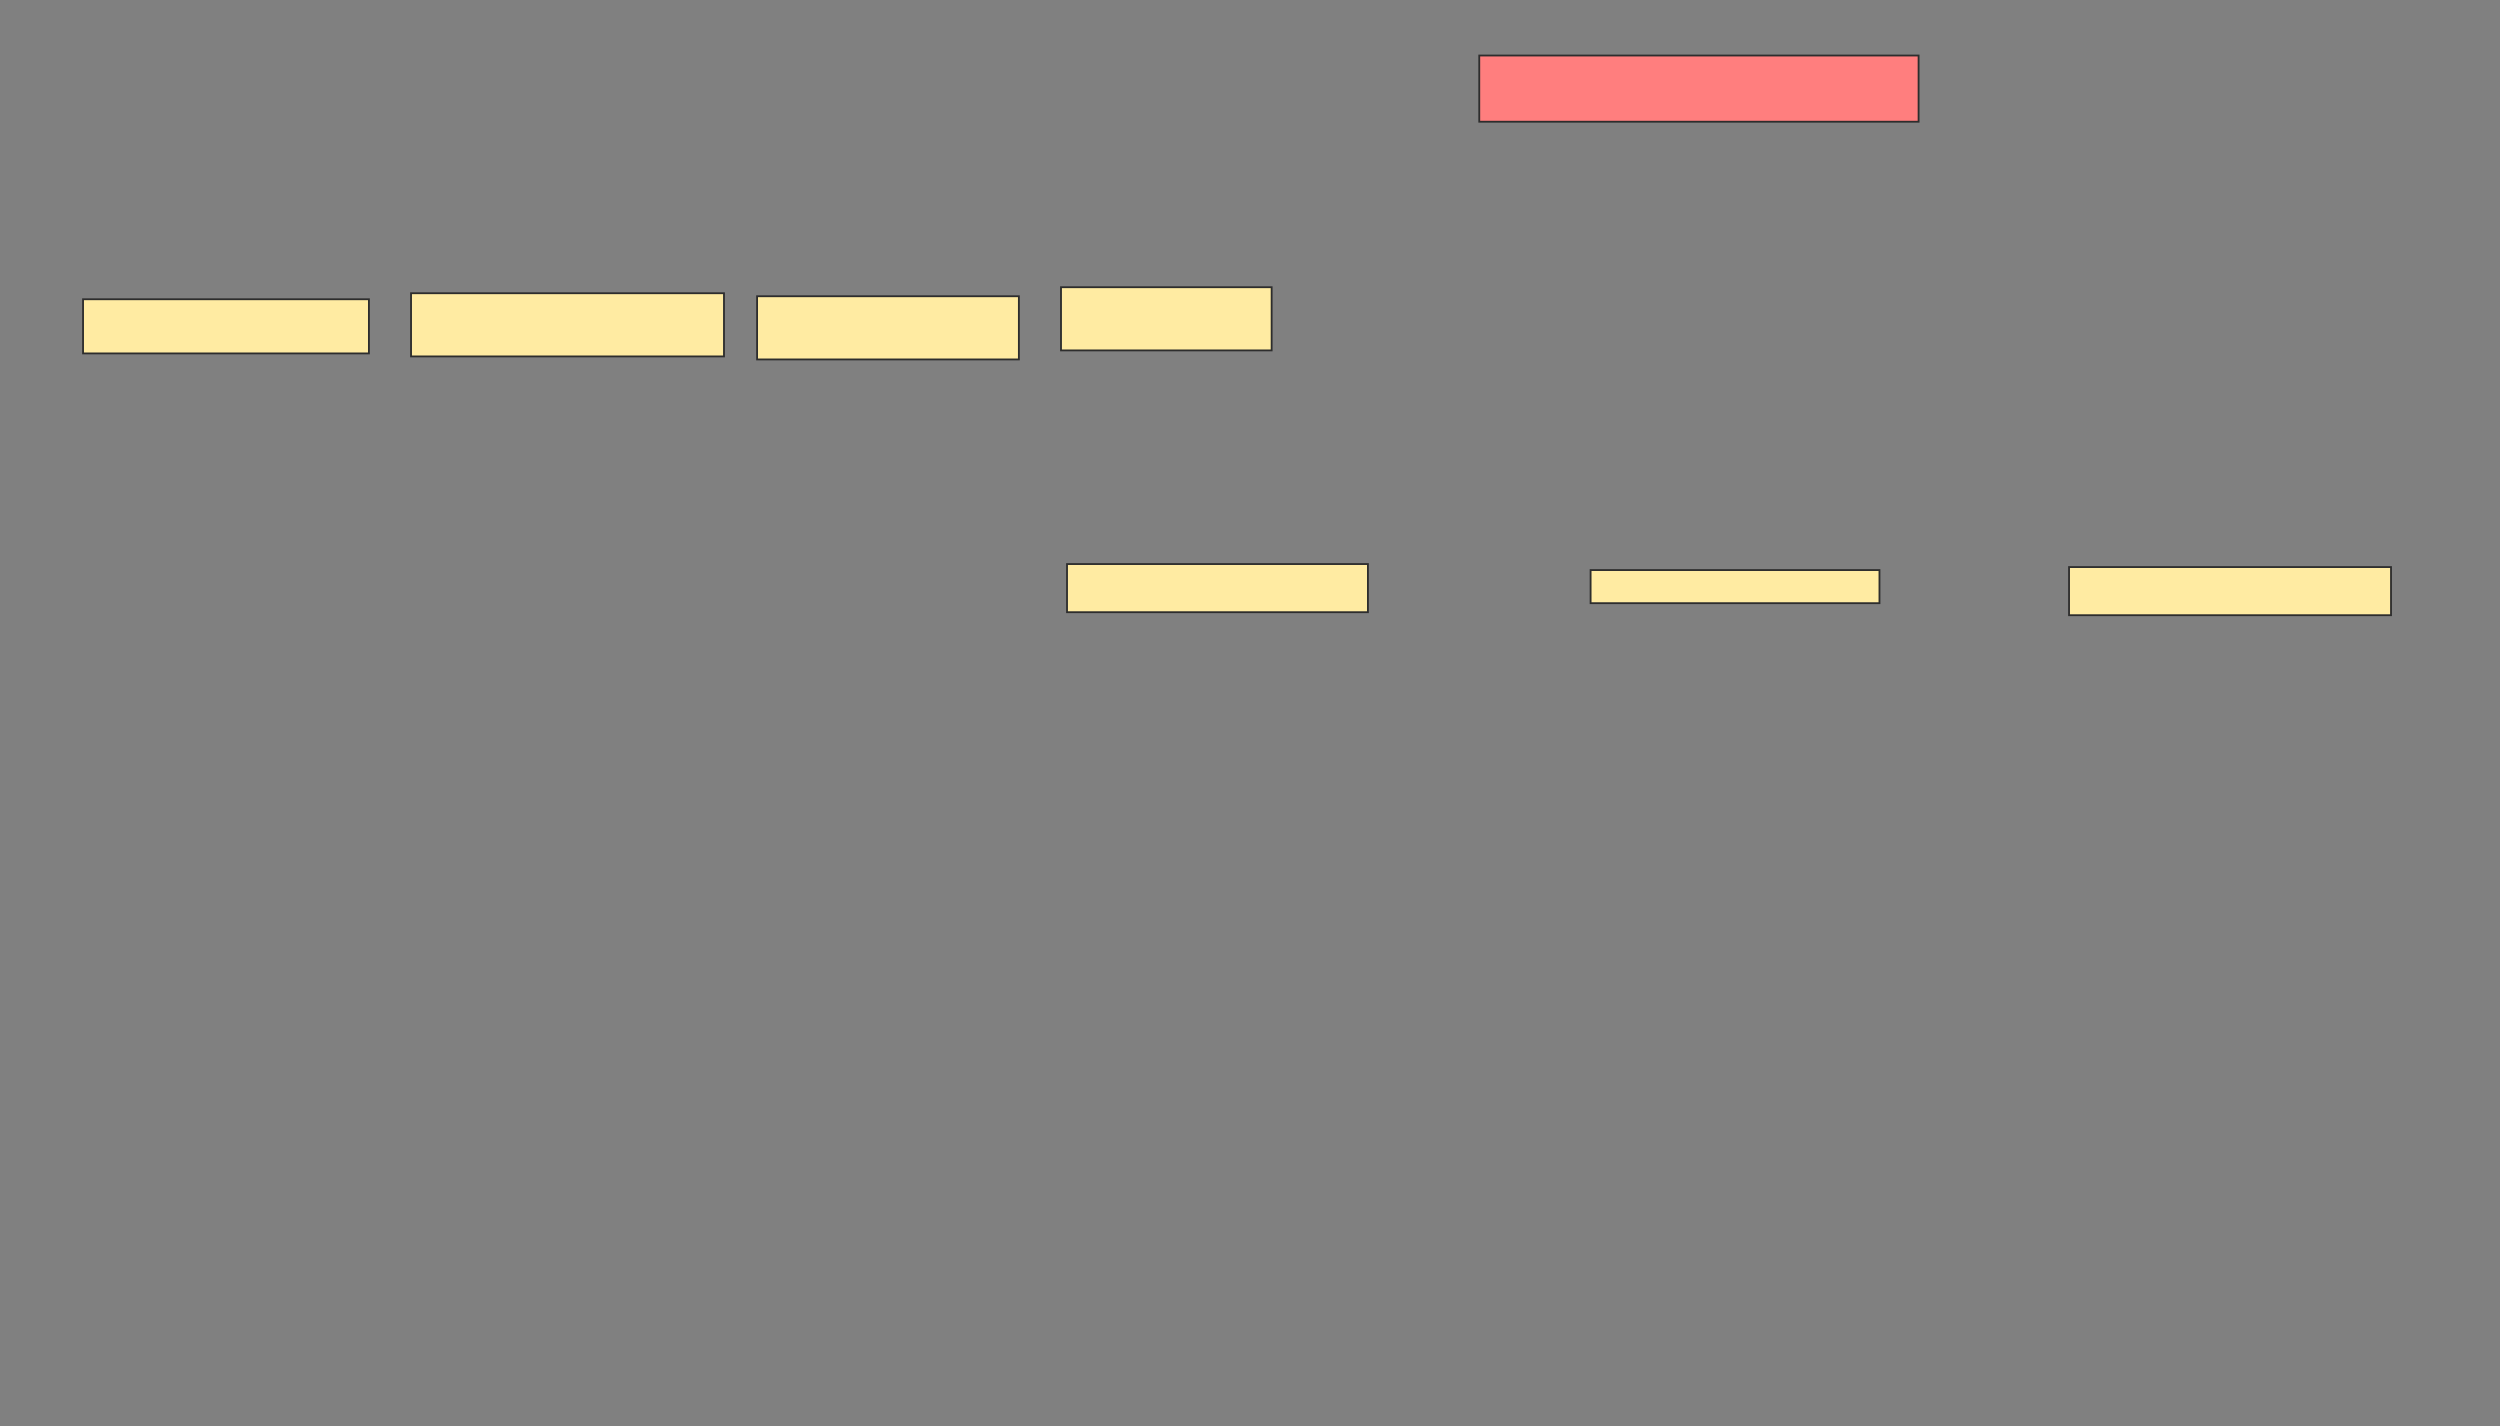 <svg xmlns="http://www.w3.org/2000/svg" width="1362" height="777">
 <rect width="100%" height="100%" fill="#808080" stroke="none"/>
 <!-- Created with Image Occlusion Enhanced -->
 <g>
  <title>Labels</title>
 </g>
 <g>
  <title>Masks</title>
  <rect id="ebff24ea0df044b4a0421974128c8b96-ao-1" height="36.066" width="239.344" y="30.247" x="805.903" stroke="#2D2D2D" fill="#FF7E7E" class="qshape"/>
  <g id="ebff24ea0df044b4a0421974128c8b96-ao-2">
   <rect height="29.508" width="155.738" y="163.034" x="45.247" stroke="#2D2D2D" fill="#FFEBA2"/>
   <rect height="34.426" width="170.492" y="159.755" x="223.935" stroke="#2D2D2D" fill="#FFEBA2"/>
   <rect height="34.426" width="142.623" y="161.394" x="412.46" stroke="#2D2D2D" fill="#FFEBA2"/>
   <rect height="34.426" width="114.754" y="156.476" x="578.034" stroke="#2D2D2D" fill="#FFEBA2"/>
  </g>
  <g id="ebff24ea0df044b4a0421974128c8b96-ao-3">
   <rect height="26.23" width="163.934" y="307.296" x="581.312" stroke="#2D2D2D" fill="#FFEBA2"/>
   <rect stroke="#2D2D2D" height="18.033" width="157.377" y="310.575" x="866.558" fill="#FFEBA2"/>
   <rect height="26.23" width="175.41" y="308.935" x="1127.214" stroke-linecap="null" stroke-linejoin="null" stroke-dasharray="null" stroke="#2D2D2D" fill="#FFEBA2"/>
  </g>
 </g>
</svg>